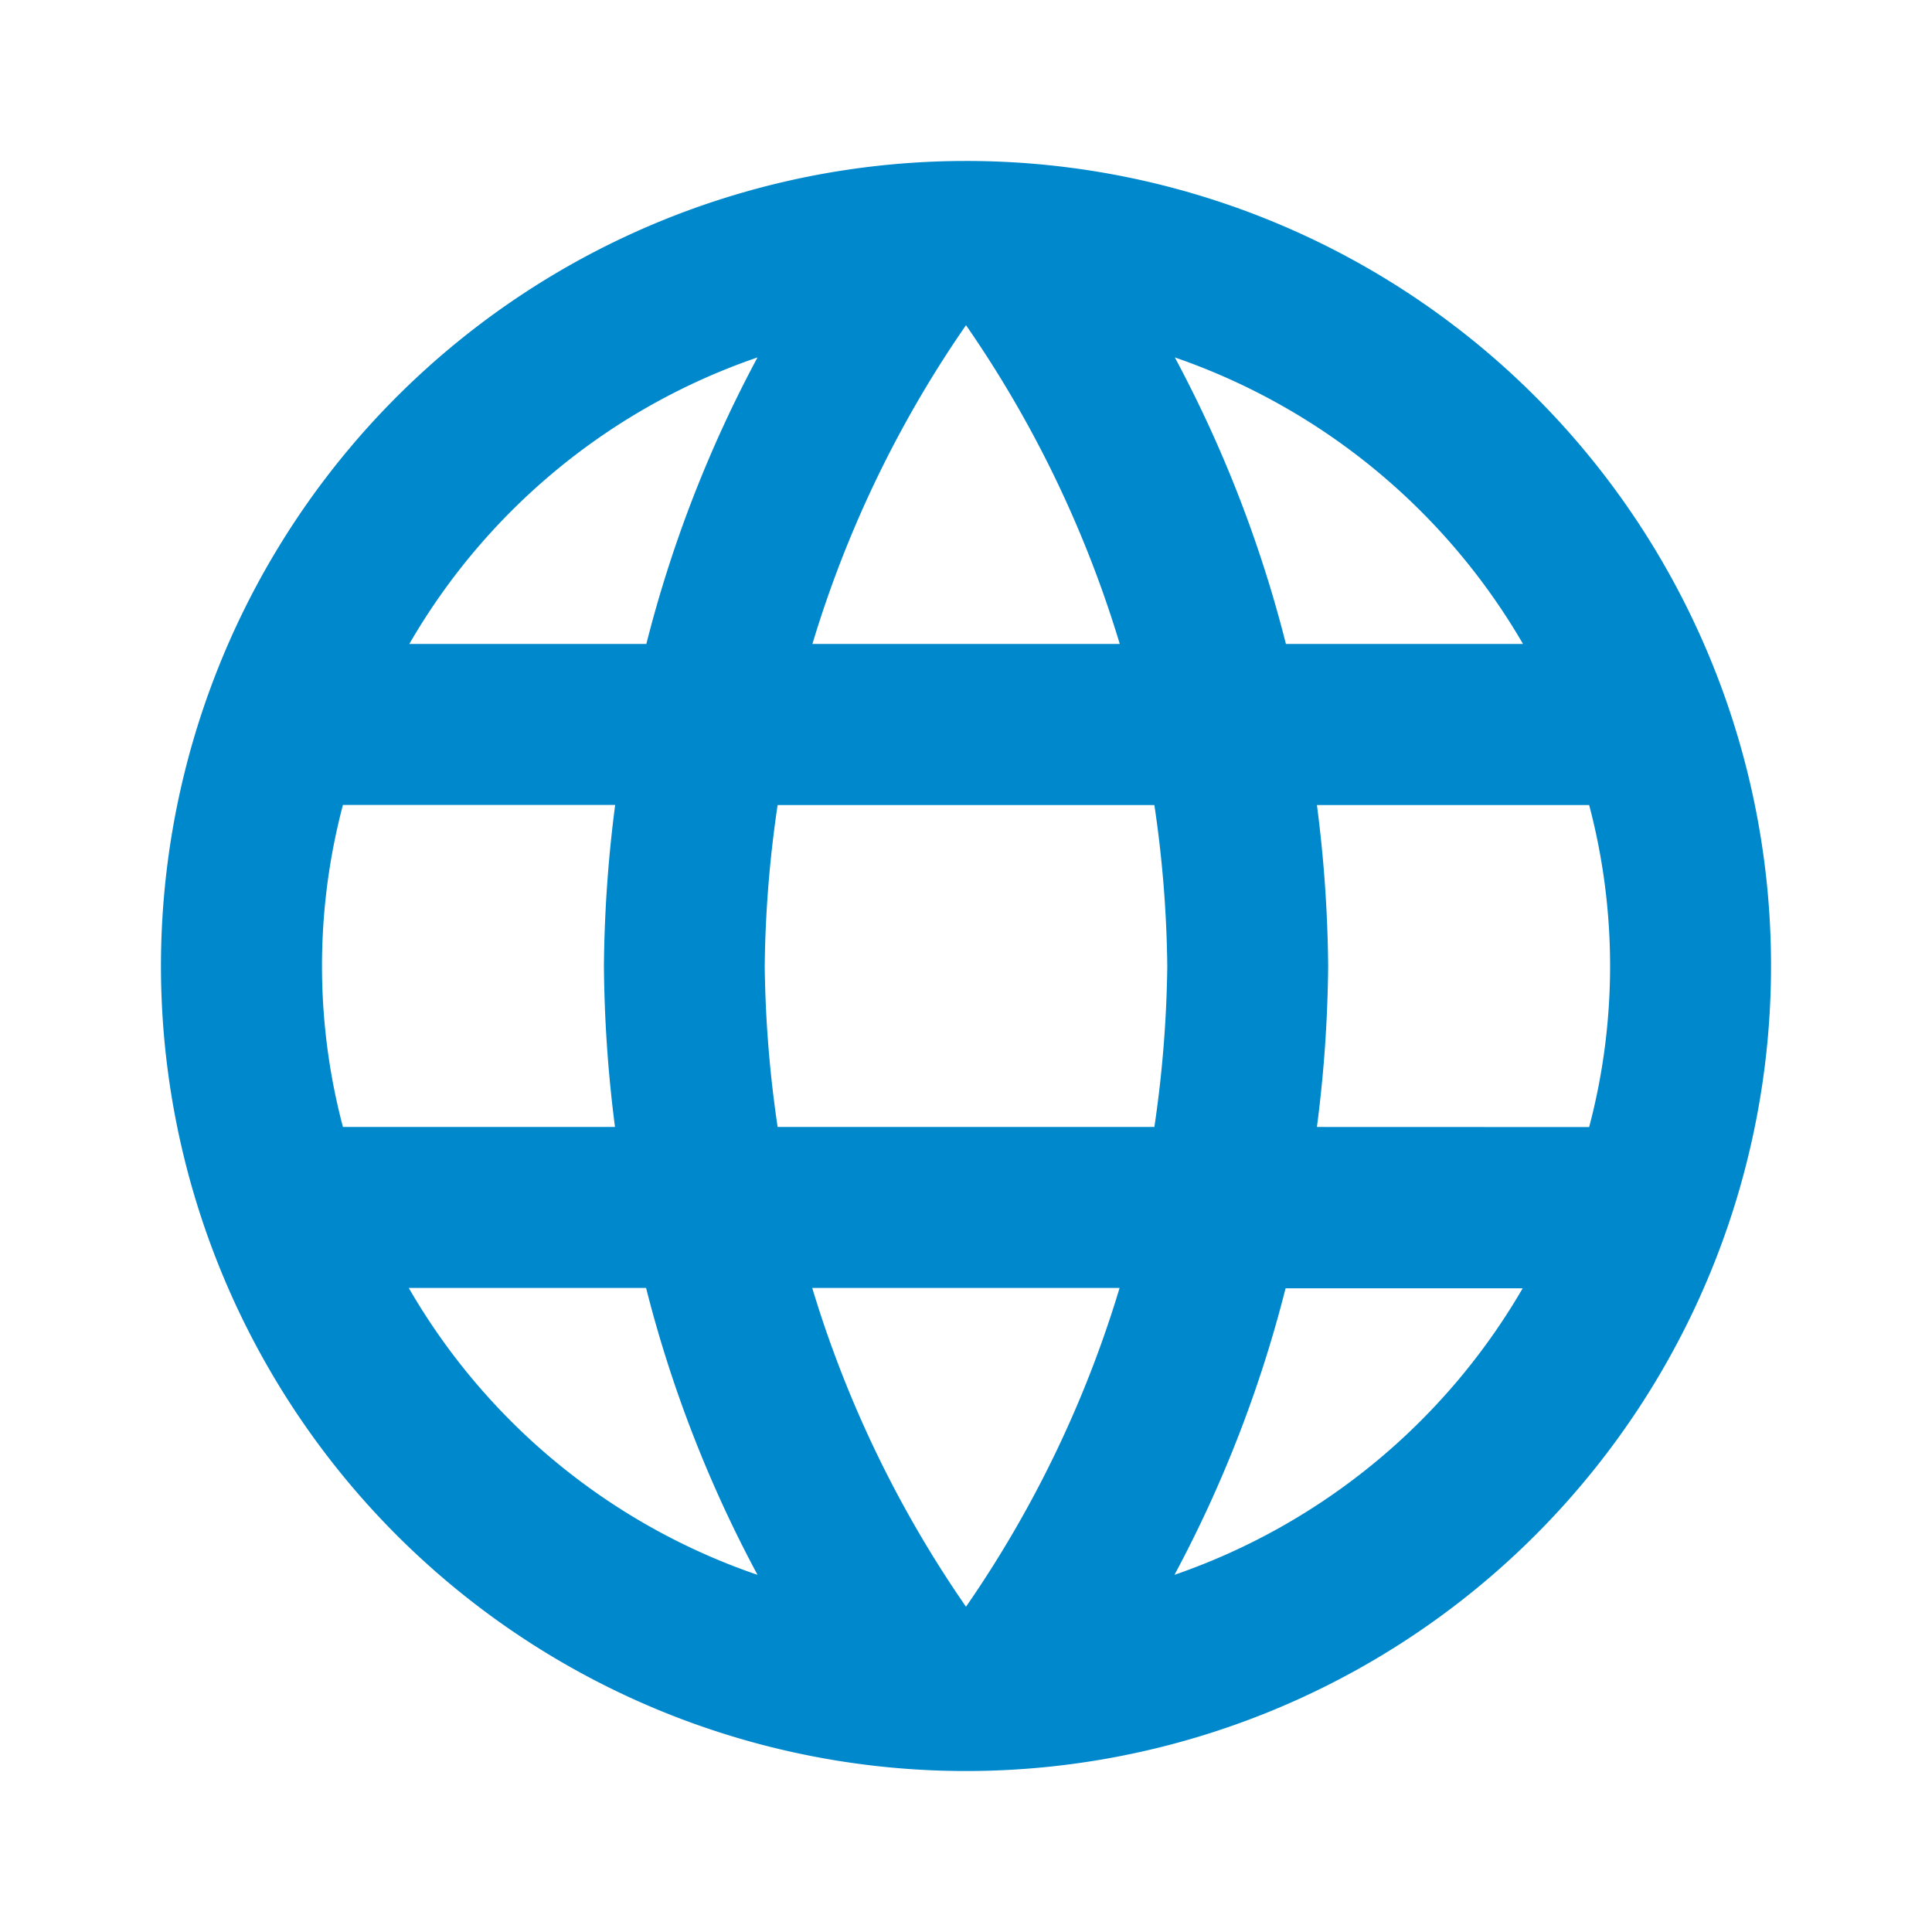 <svg id="language_black_24dp" xmlns="http://www.w3.org/2000/svg" width="22" height="22" viewBox="0 0 22 22">
  <path id="Path_585" data-name="Path 585" d="M0,0H22V22H0Z" fill="none"/>
  <path id="Path_586" data-name="Path 586" d="M11.158,2a9.167,9.167,0,1,0,9.176,9.167A9.162,9.162,0,0,0,11.158,2ZM17.51,7.5h-2.7a14.345,14.345,0,0,0-1.265-3.263A7.361,7.361,0,0,1,17.51,7.5ZM11.167,3.87A12.913,12.913,0,0,1,12.918,7.5h-3.5A12.913,12.913,0,0,1,11.167,3.87ZM4.072,13a7.17,7.17,0,0,1,0-3.667h3.1a15.139,15.139,0,0,0-.128,1.833A15.139,15.139,0,0,0,7.17,13Zm.752,1.833h2.7A14.345,14.345,0,0,0,8.793,18.1a7.321,7.321,0,0,1-3.969-3.263ZM7.528,7.5h-2.7A7.321,7.321,0,0,1,8.793,4.237,14.345,14.345,0,0,0,7.527,7.5Zm3.639,10.963a12.913,12.913,0,0,1-1.751-3.63h3.5A12.913,12.913,0,0,1,11.167,18.463ZM13.312,13H9.022a13.487,13.487,0,0,1-.147-1.833,13.369,13.369,0,0,1,.147-1.833h4.29a13.369,13.369,0,0,1,.147,1.833A13.487,13.487,0,0,1,13.312,13Zm.229,5.1a14.345,14.345,0,0,0,1.265-3.263h2.7A7.361,7.361,0,0,1,13.541,18.1ZM15.163,13a15.139,15.139,0,0,0,.128-1.833,15.139,15.139,0,0,0-.128-1.833h3.1a7.17,7.17,0,0,1,0,3.667Z" transform="translate(-0.167 -0.167)" fill="#0088cc"/>
</svg>
